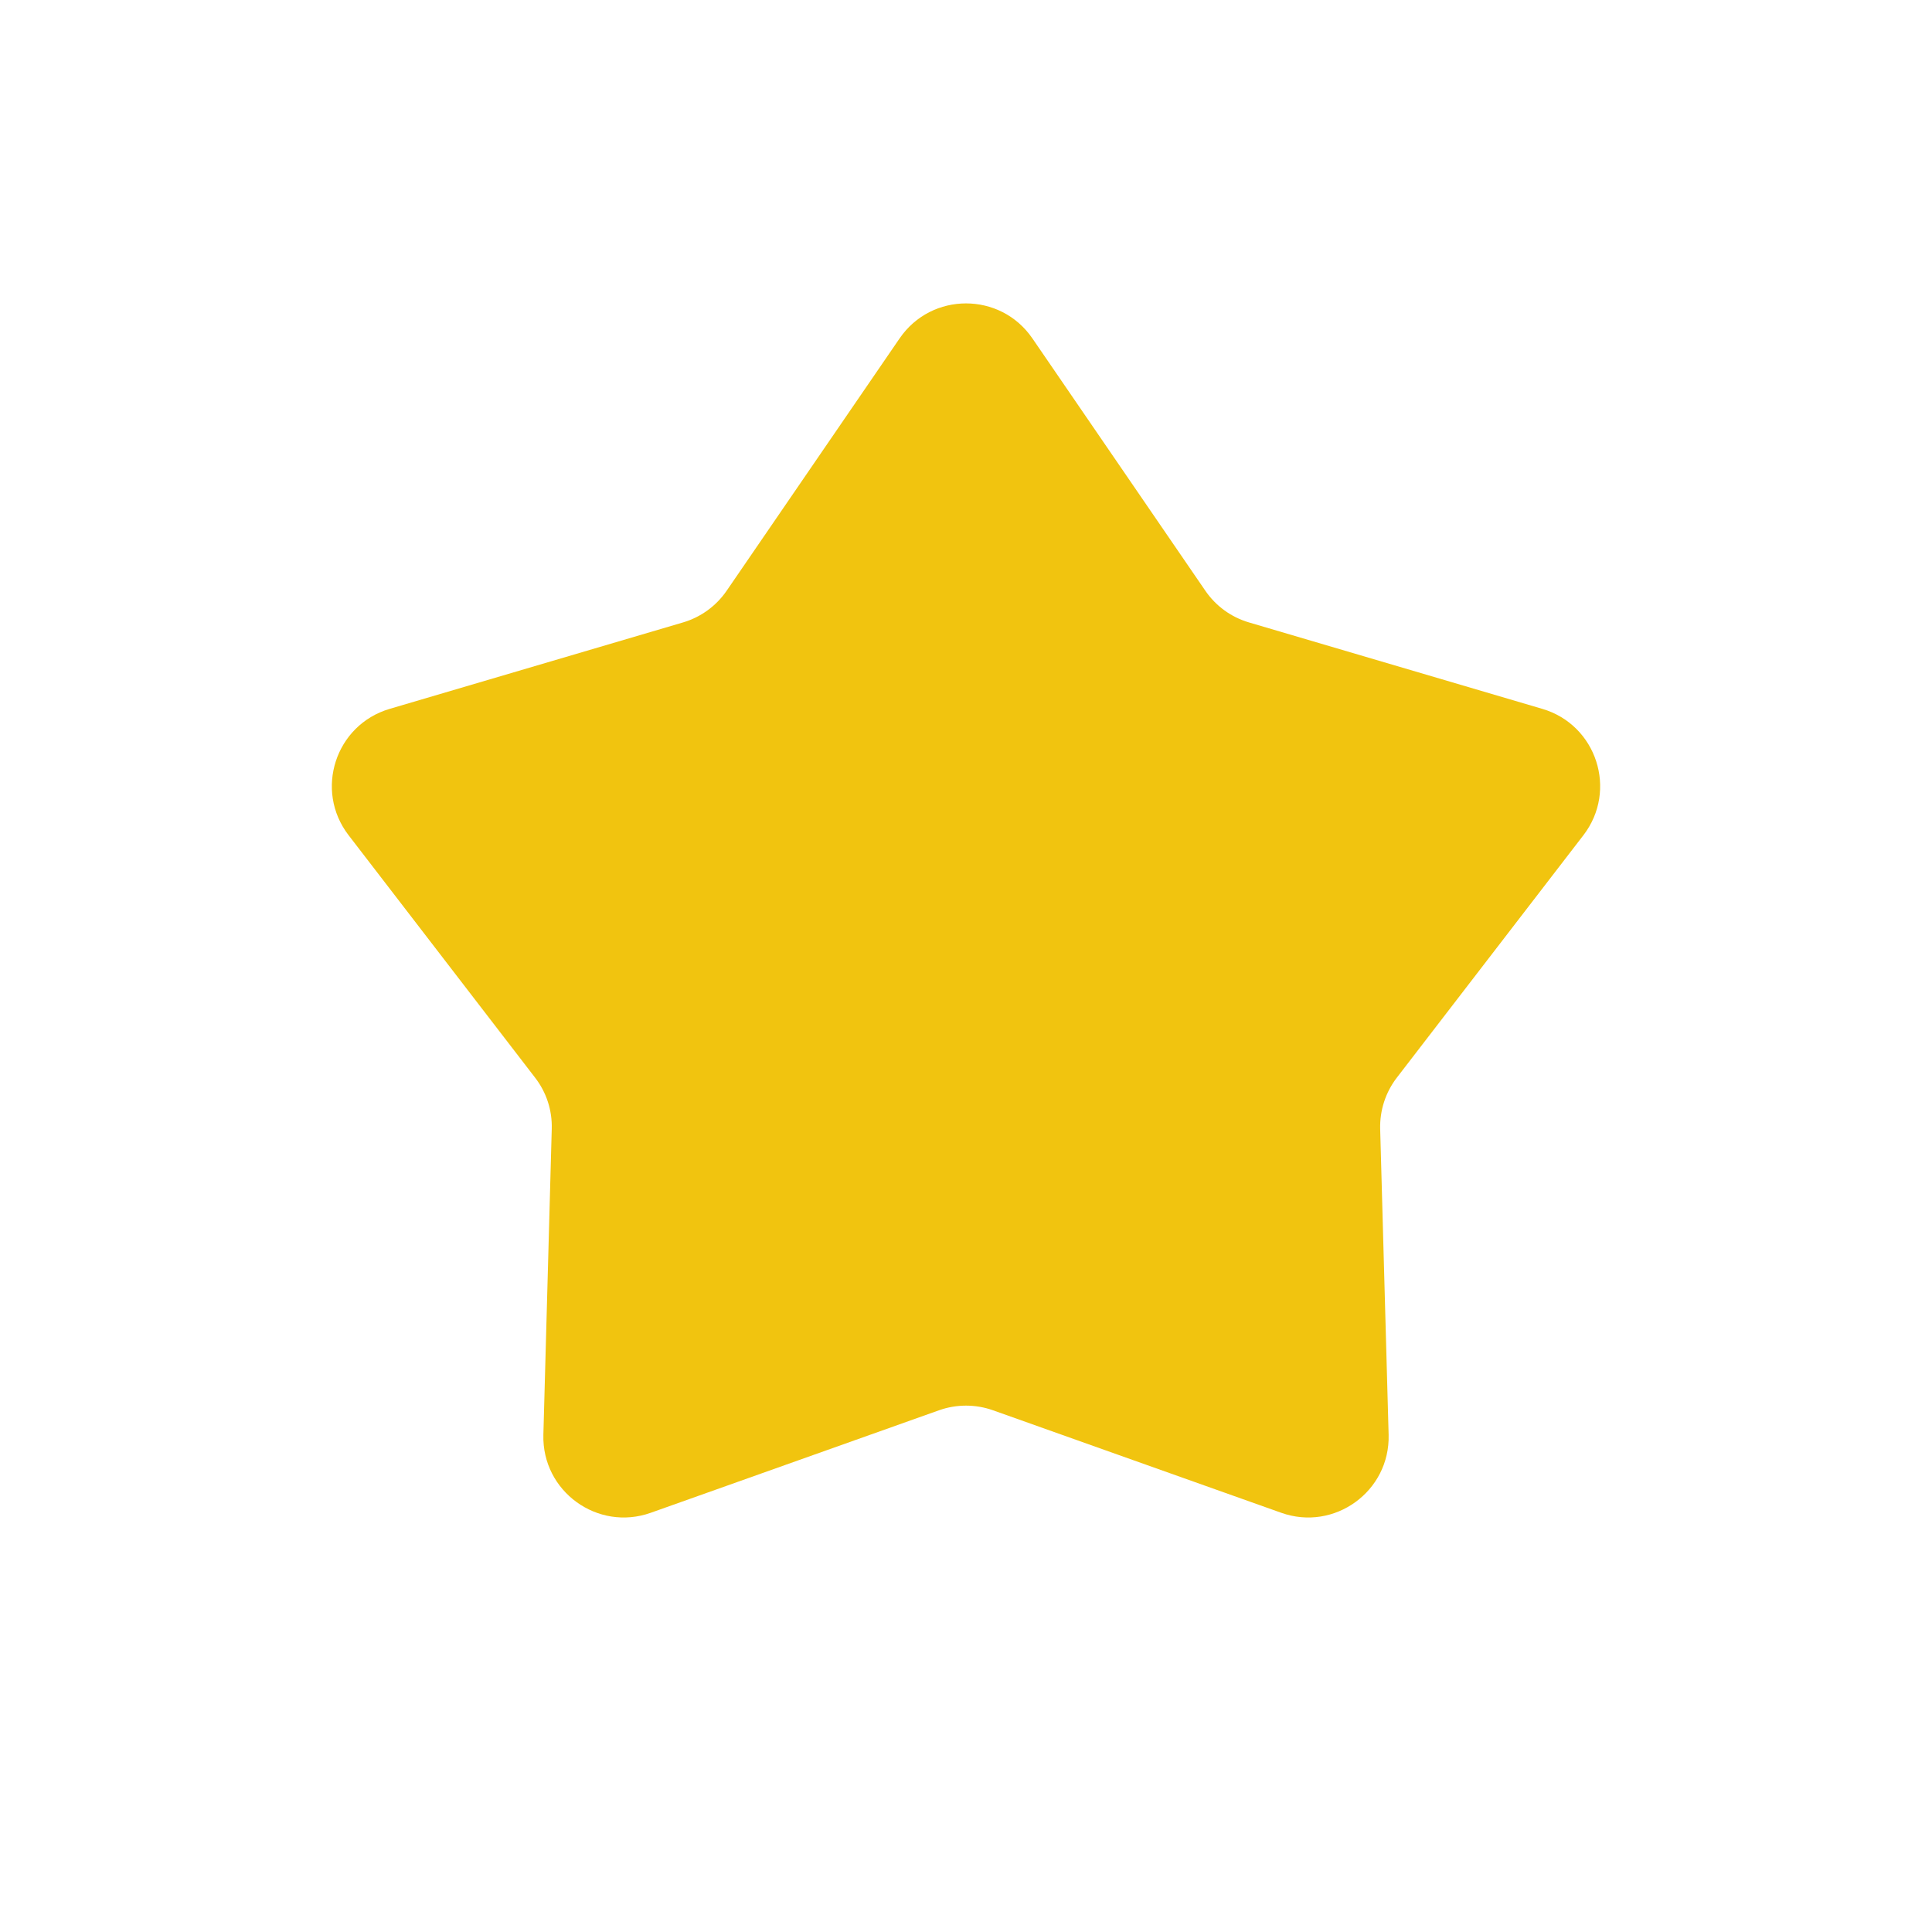 <svg width="24" height="24" viewBox="0 0 24 24" fill="none" xmlns="http://www.w3.org/2000/svg">
<path d="M11.175 4.204C11.572 3.624 12.428 3.624 12.825 4.204L14.973 7.338C15.103 7.528 15.294 7.667 15.515 7.732L19.16 8.806C19.834 9.005 20.098 9.818 19.67 10.375L17.352 13.387C17.212 13.569 17.139 13.794 17.145 14.024L17.25 17.823C17.269 18.525 16.577 19.028 15.915 18.792L12.335 17.519C12.118 17.442 11.882 17.442 11.665 17.519L8.085 18.792C7.423 19.028 6.731 18.525 6.75 17.823L6.854 14.024C6.861 13.794 6.788 13.569 6.647 13.387L4.33 10.375C3.902 9.818 4.166 9.005 4.84 8.806L8.485 7.732C8.705 7.667 8.897 7.528 9.027 7.338L11.175 4.204Z" fill="#F1C40F"/>
</svg>
